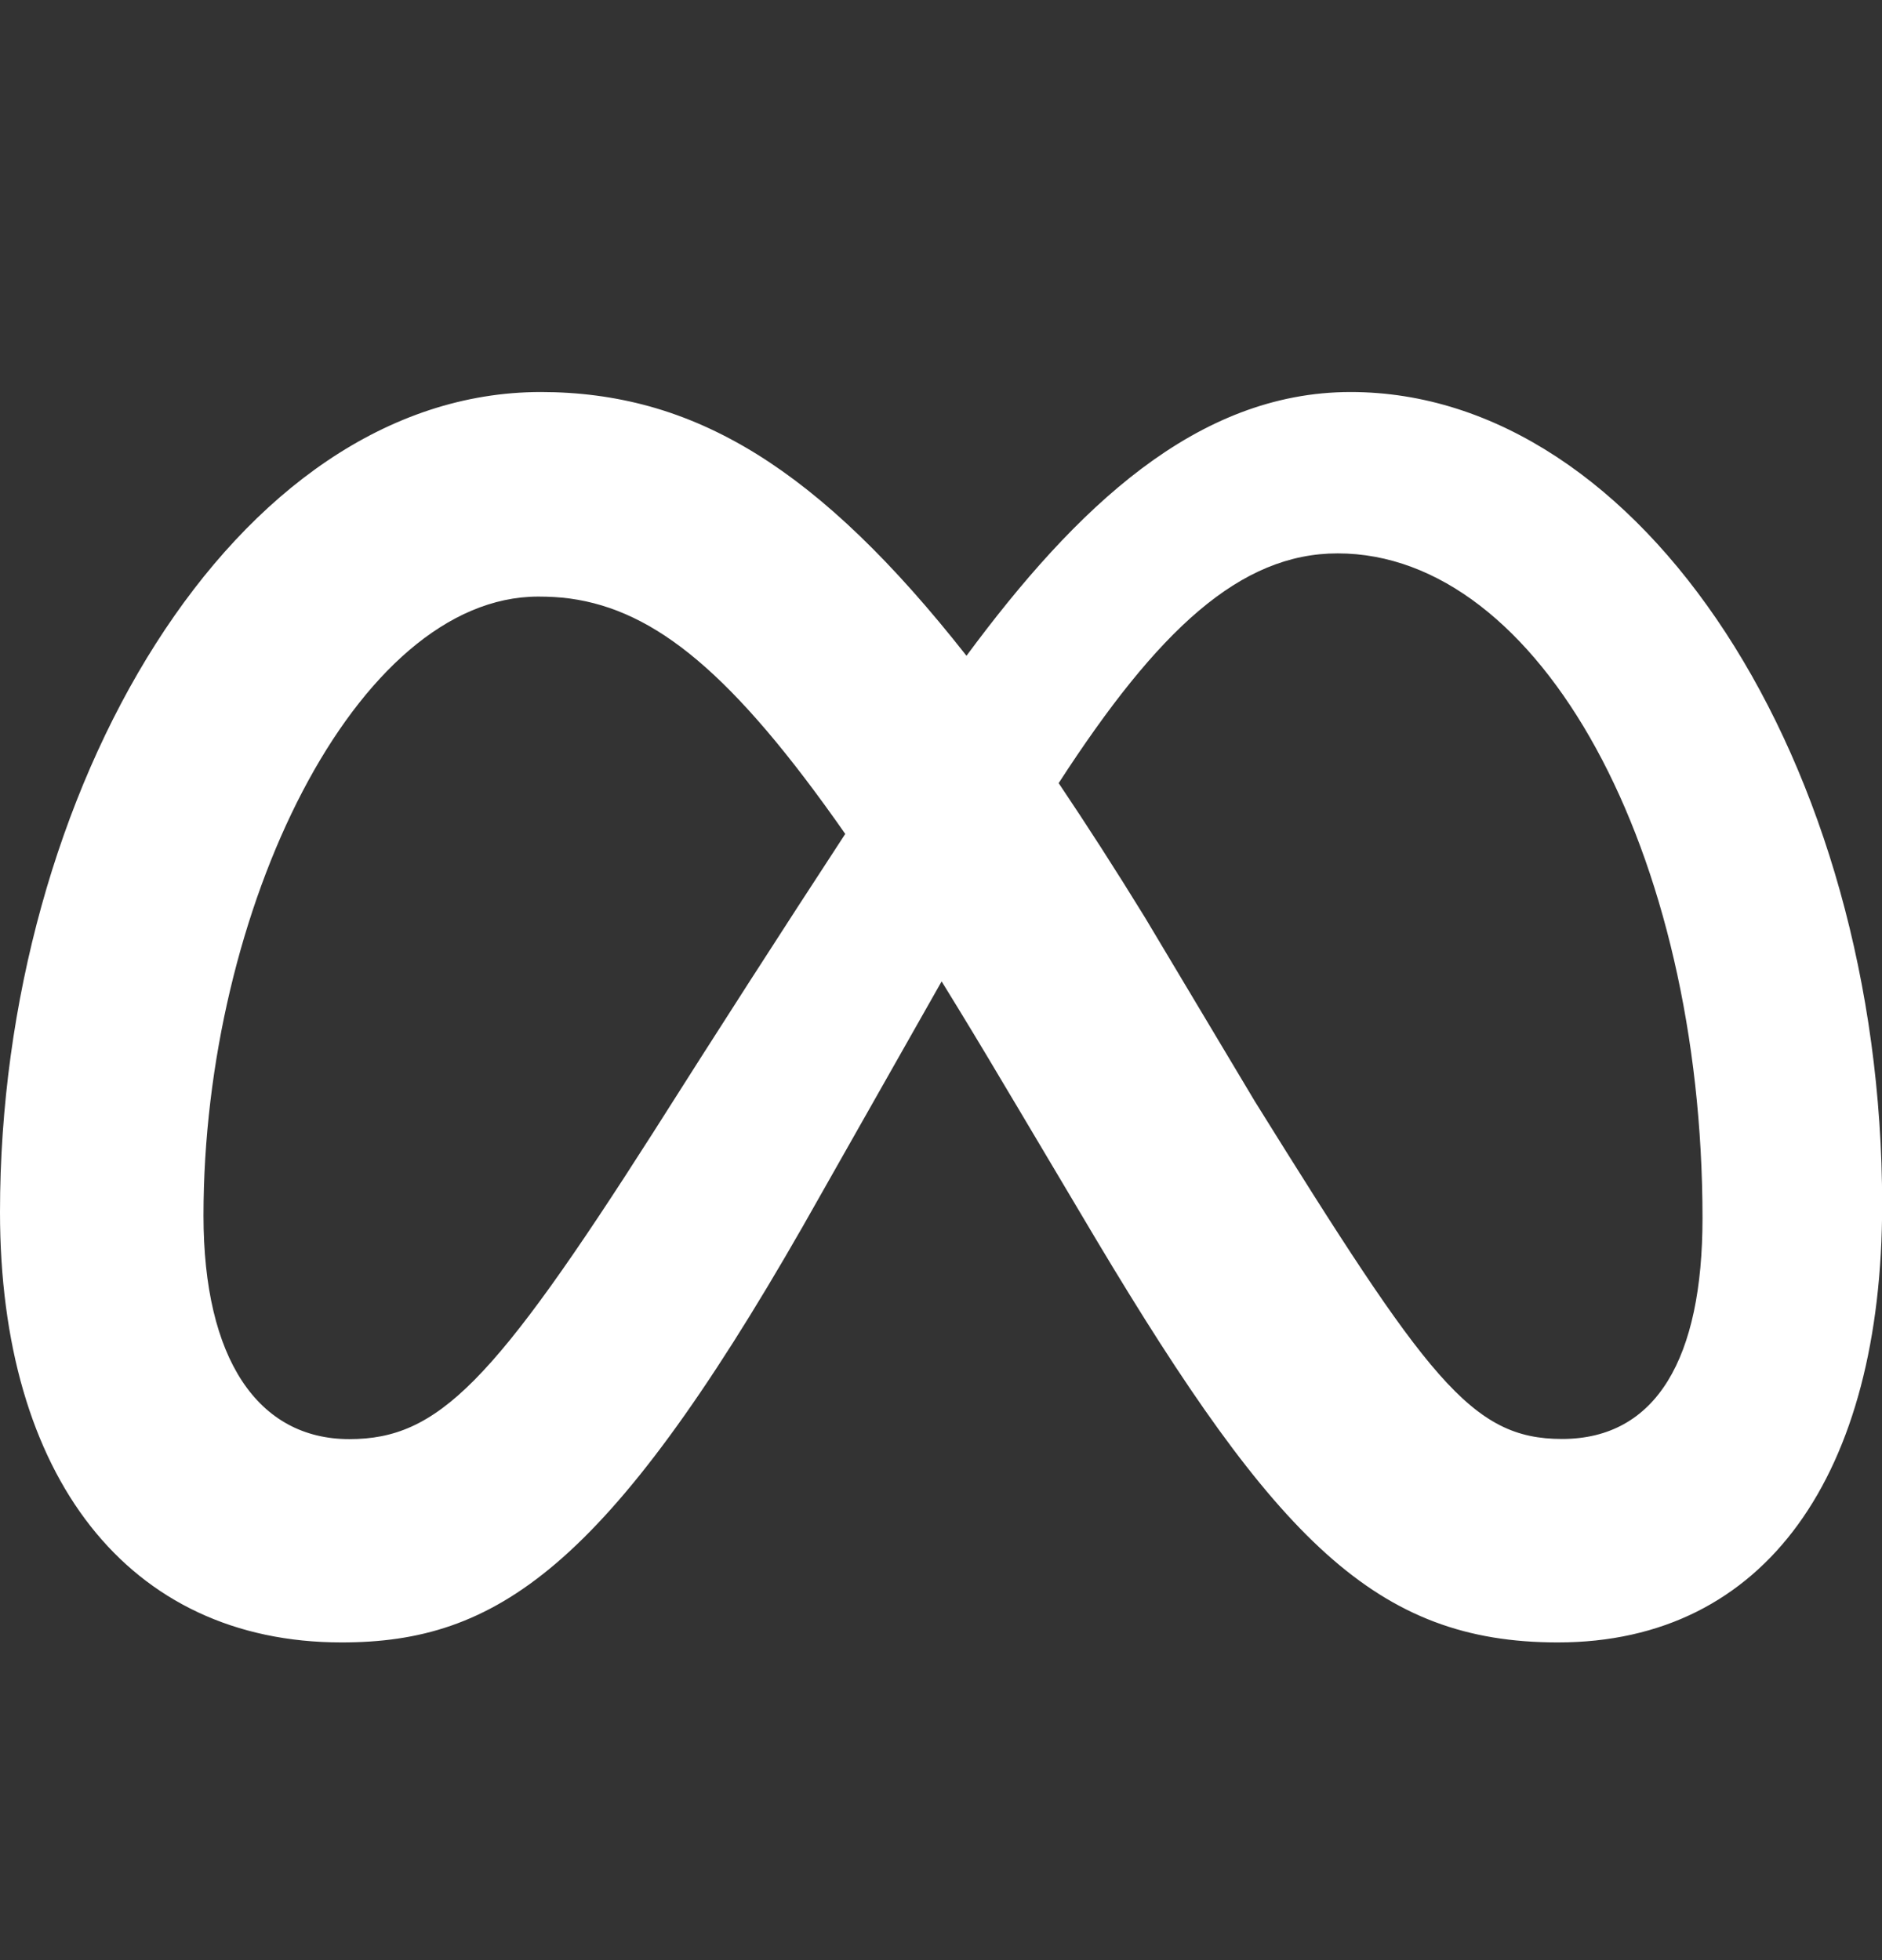 <svg xmlns="http://www.w3.org/2000/svg" width="24" height="25" viewBox="0 0 24 25" fill="none">
  <rect x="0" y="0" width="24" height="25" fill="#333333" stroke="none"/>
  <g clip-path="url(#clip0_2259_40765)">
    <path fill-rule="evenodd" clip-rule="evenodd" d="M12.325 8.364C13.717 6.482 15.257 5 17.224 5C20.94 5 24 9.729 24.002 15.361C24.002 18.796 22.523 20.948 19.866 20.948C17.552 20.948 16.273 19.649 13.98 15.812L12.979 14.127L12.803 13.832C12.542 13.391 12.277 12.953 12.008 12.517L10.241 15.636C7.731 20.024 6.318 20.948 4.356 20.948C1.629 20.948 0 18.826 0 15.46C0 10.082 2.993 5 6.897 5C7.375 5 7.835 5.059 8.283 5.183C8.748 5.312 9.2 5.513 9.652 5.793C10.518 6.332 11.383 7.166 12.325 8.364ZM14.6 11.7C14.222 11.085 13.858 10.52 13.509 10.001L13.5 9.989C14.768 8.031 15.815 7.058 17.058 7.058C19.642 7.058 21.711 10.864 21.711 15.537C21.711 17.32 21.126 18.353 19.919 18.353C18.759 18.353 18.206 17.588 16.003 14.048L14.6 11.7ZM7.269 7.634C8.357 7.784 9.347 8.585 10.779 10.636C9.952 11.901 9.135 13.173 8.326 14.45C6.291 17.639 5.588 18.355 4.455 18.355C3.289 18.355 2.595 17.331 2.595 15.505C2.595 11.601 4.542 7.609 6.864 7.609C7 7.609 7.136 7.616 7.269 7.634Z" fill="white"/>
  </g>
  <defs>
    <clipPath id="clip0_2259_40765">
      <rect width="24" height="24" fill="white" transform="translate(0 0.5)"/>
    </clipPath>
  </defs>
</svg>